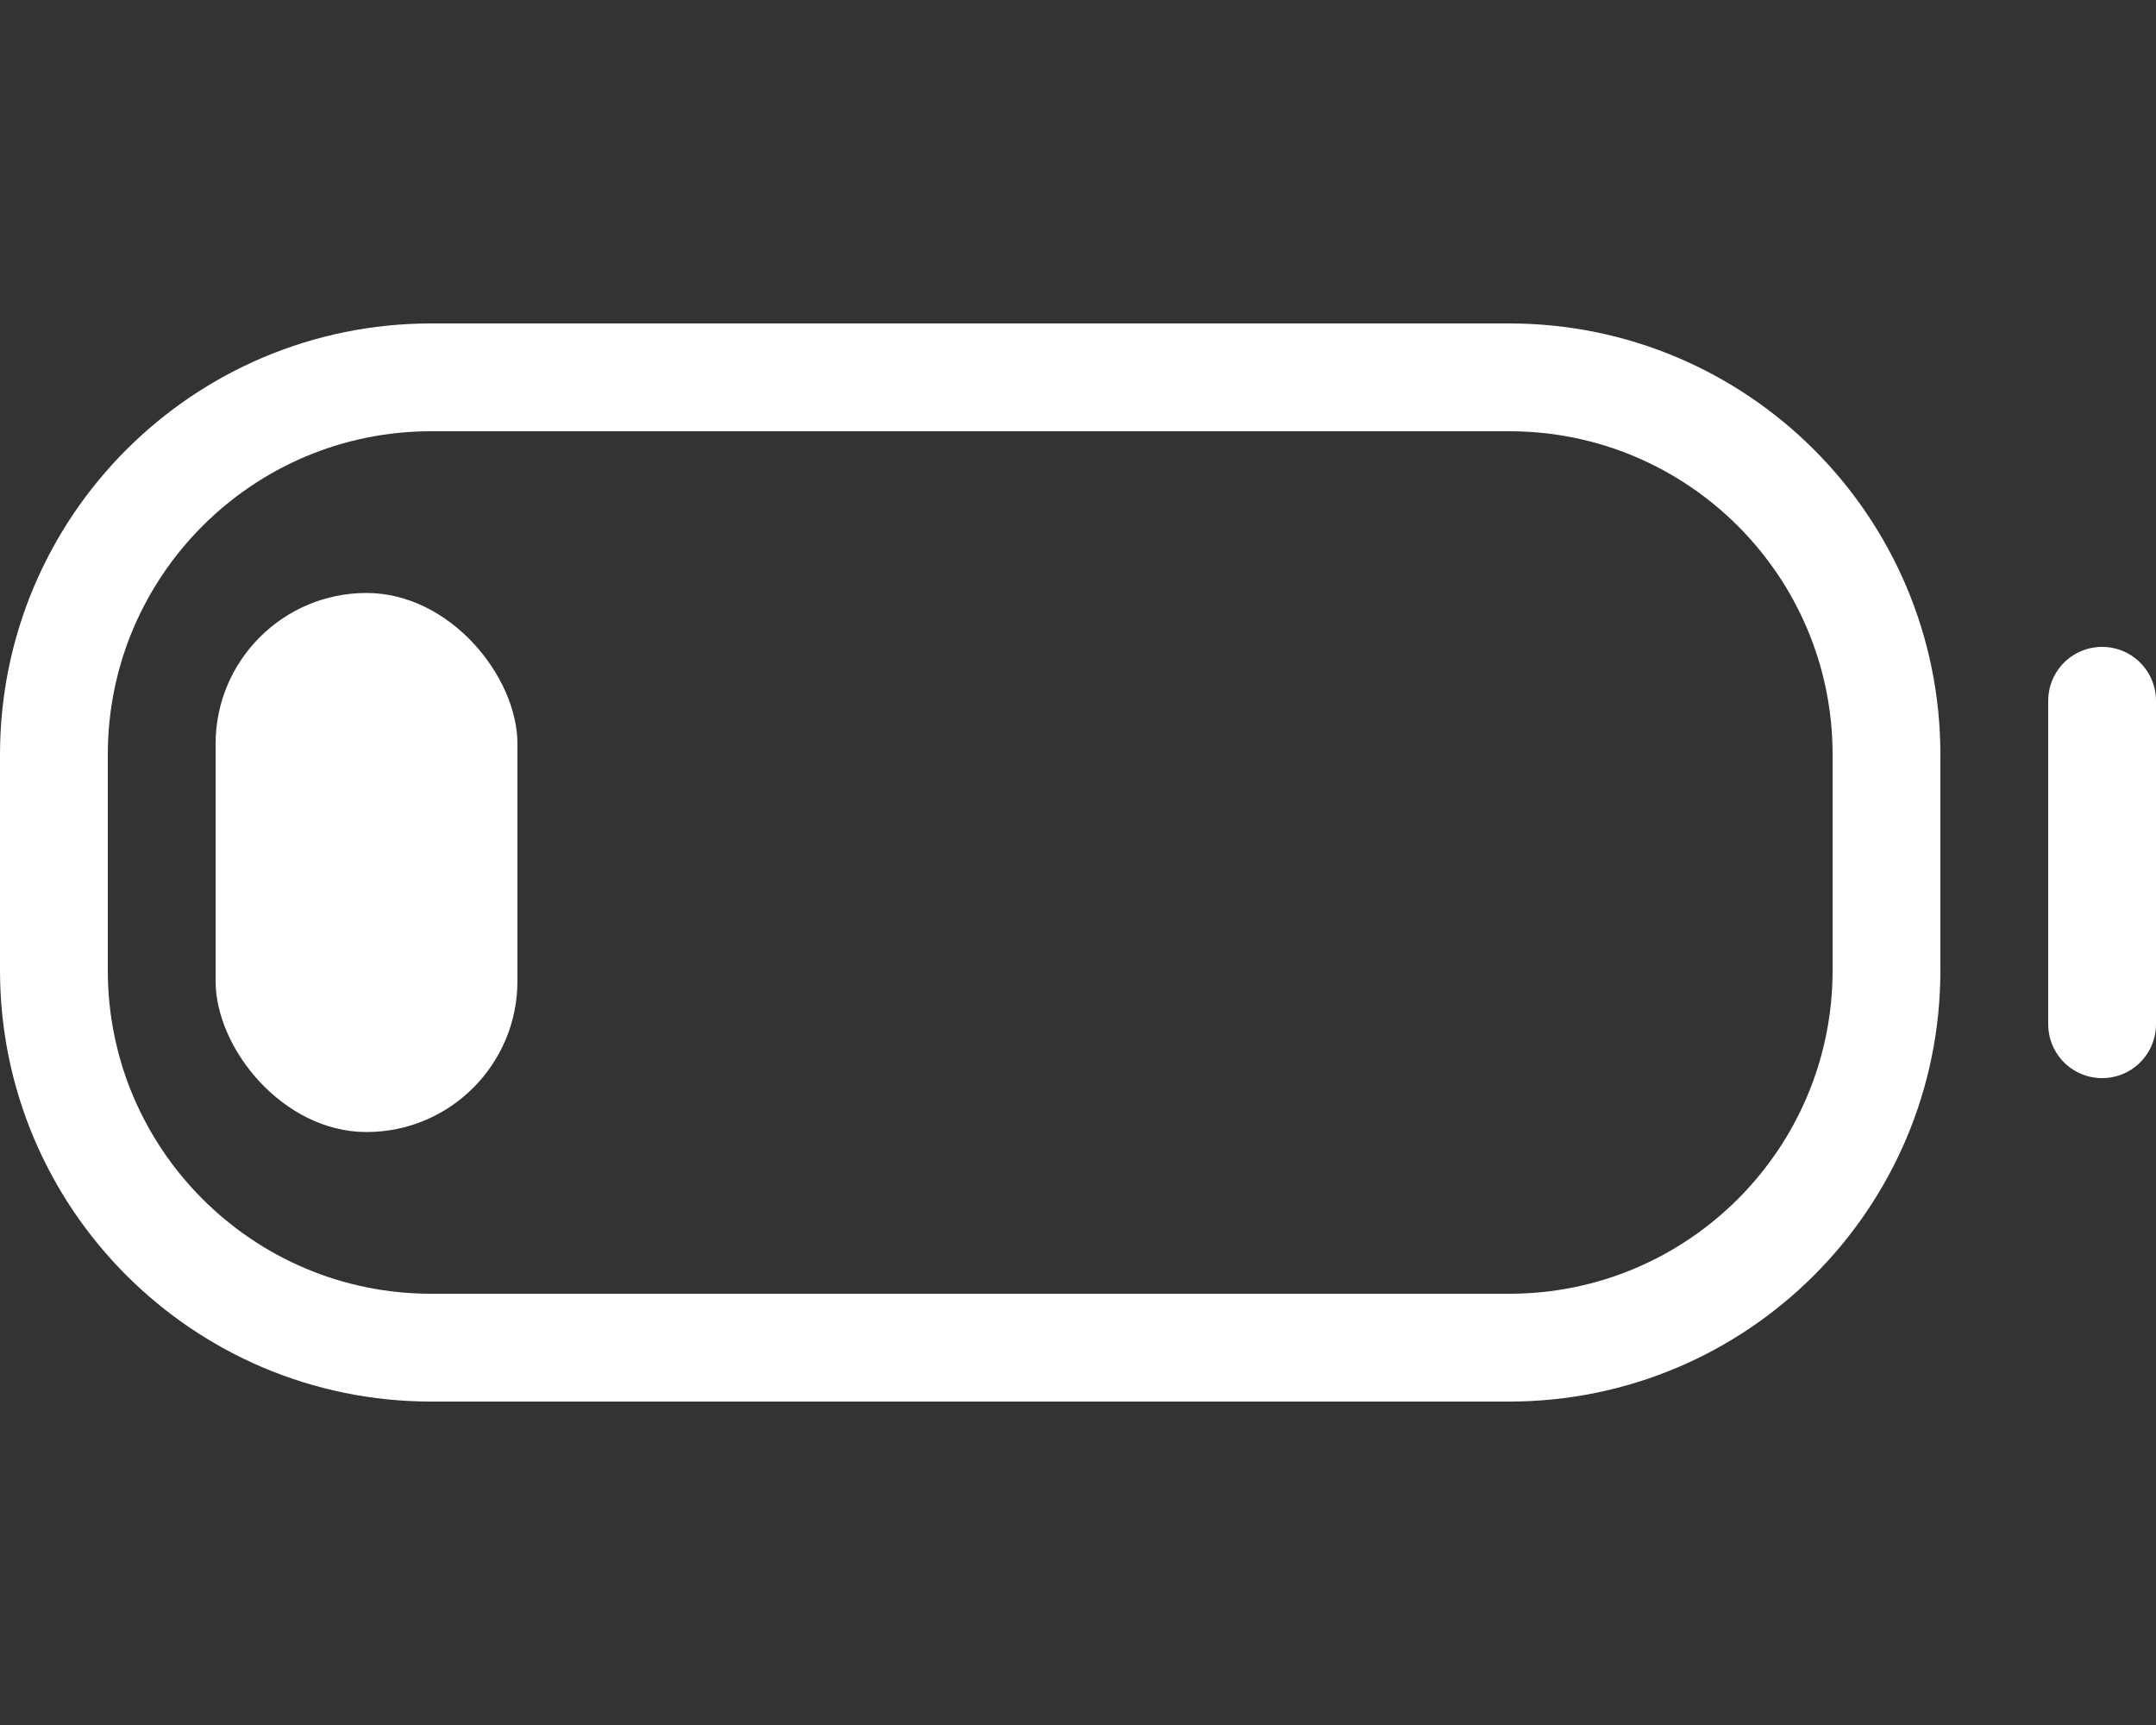 <svg width="20" height="16" viewBox="0 0 20 16" fill="none" xmlns="http://www.w3.org/2000/svg">
<rect x="0" y="0" width="20" height="16" fill="#333333" stroke="none"/>
<rect x="2" y="5.5" width="2.8" height="5" rx="1.4" fill="white"/>
<path d="M19.5 6.5V9.5M4 12.5H14C15.933 12.5 17.5 10.933 17.5 9V7C17.5 5.067 15.933 3.5 14 3.5H4C2.067 3.5 0.5 5.067 0.5 7V9C0.5 10.933 2.067 12.5 4 12.5Z" stroke="white" stroke-linecap="round" stroke-linejoin="round"/>
</svg>
